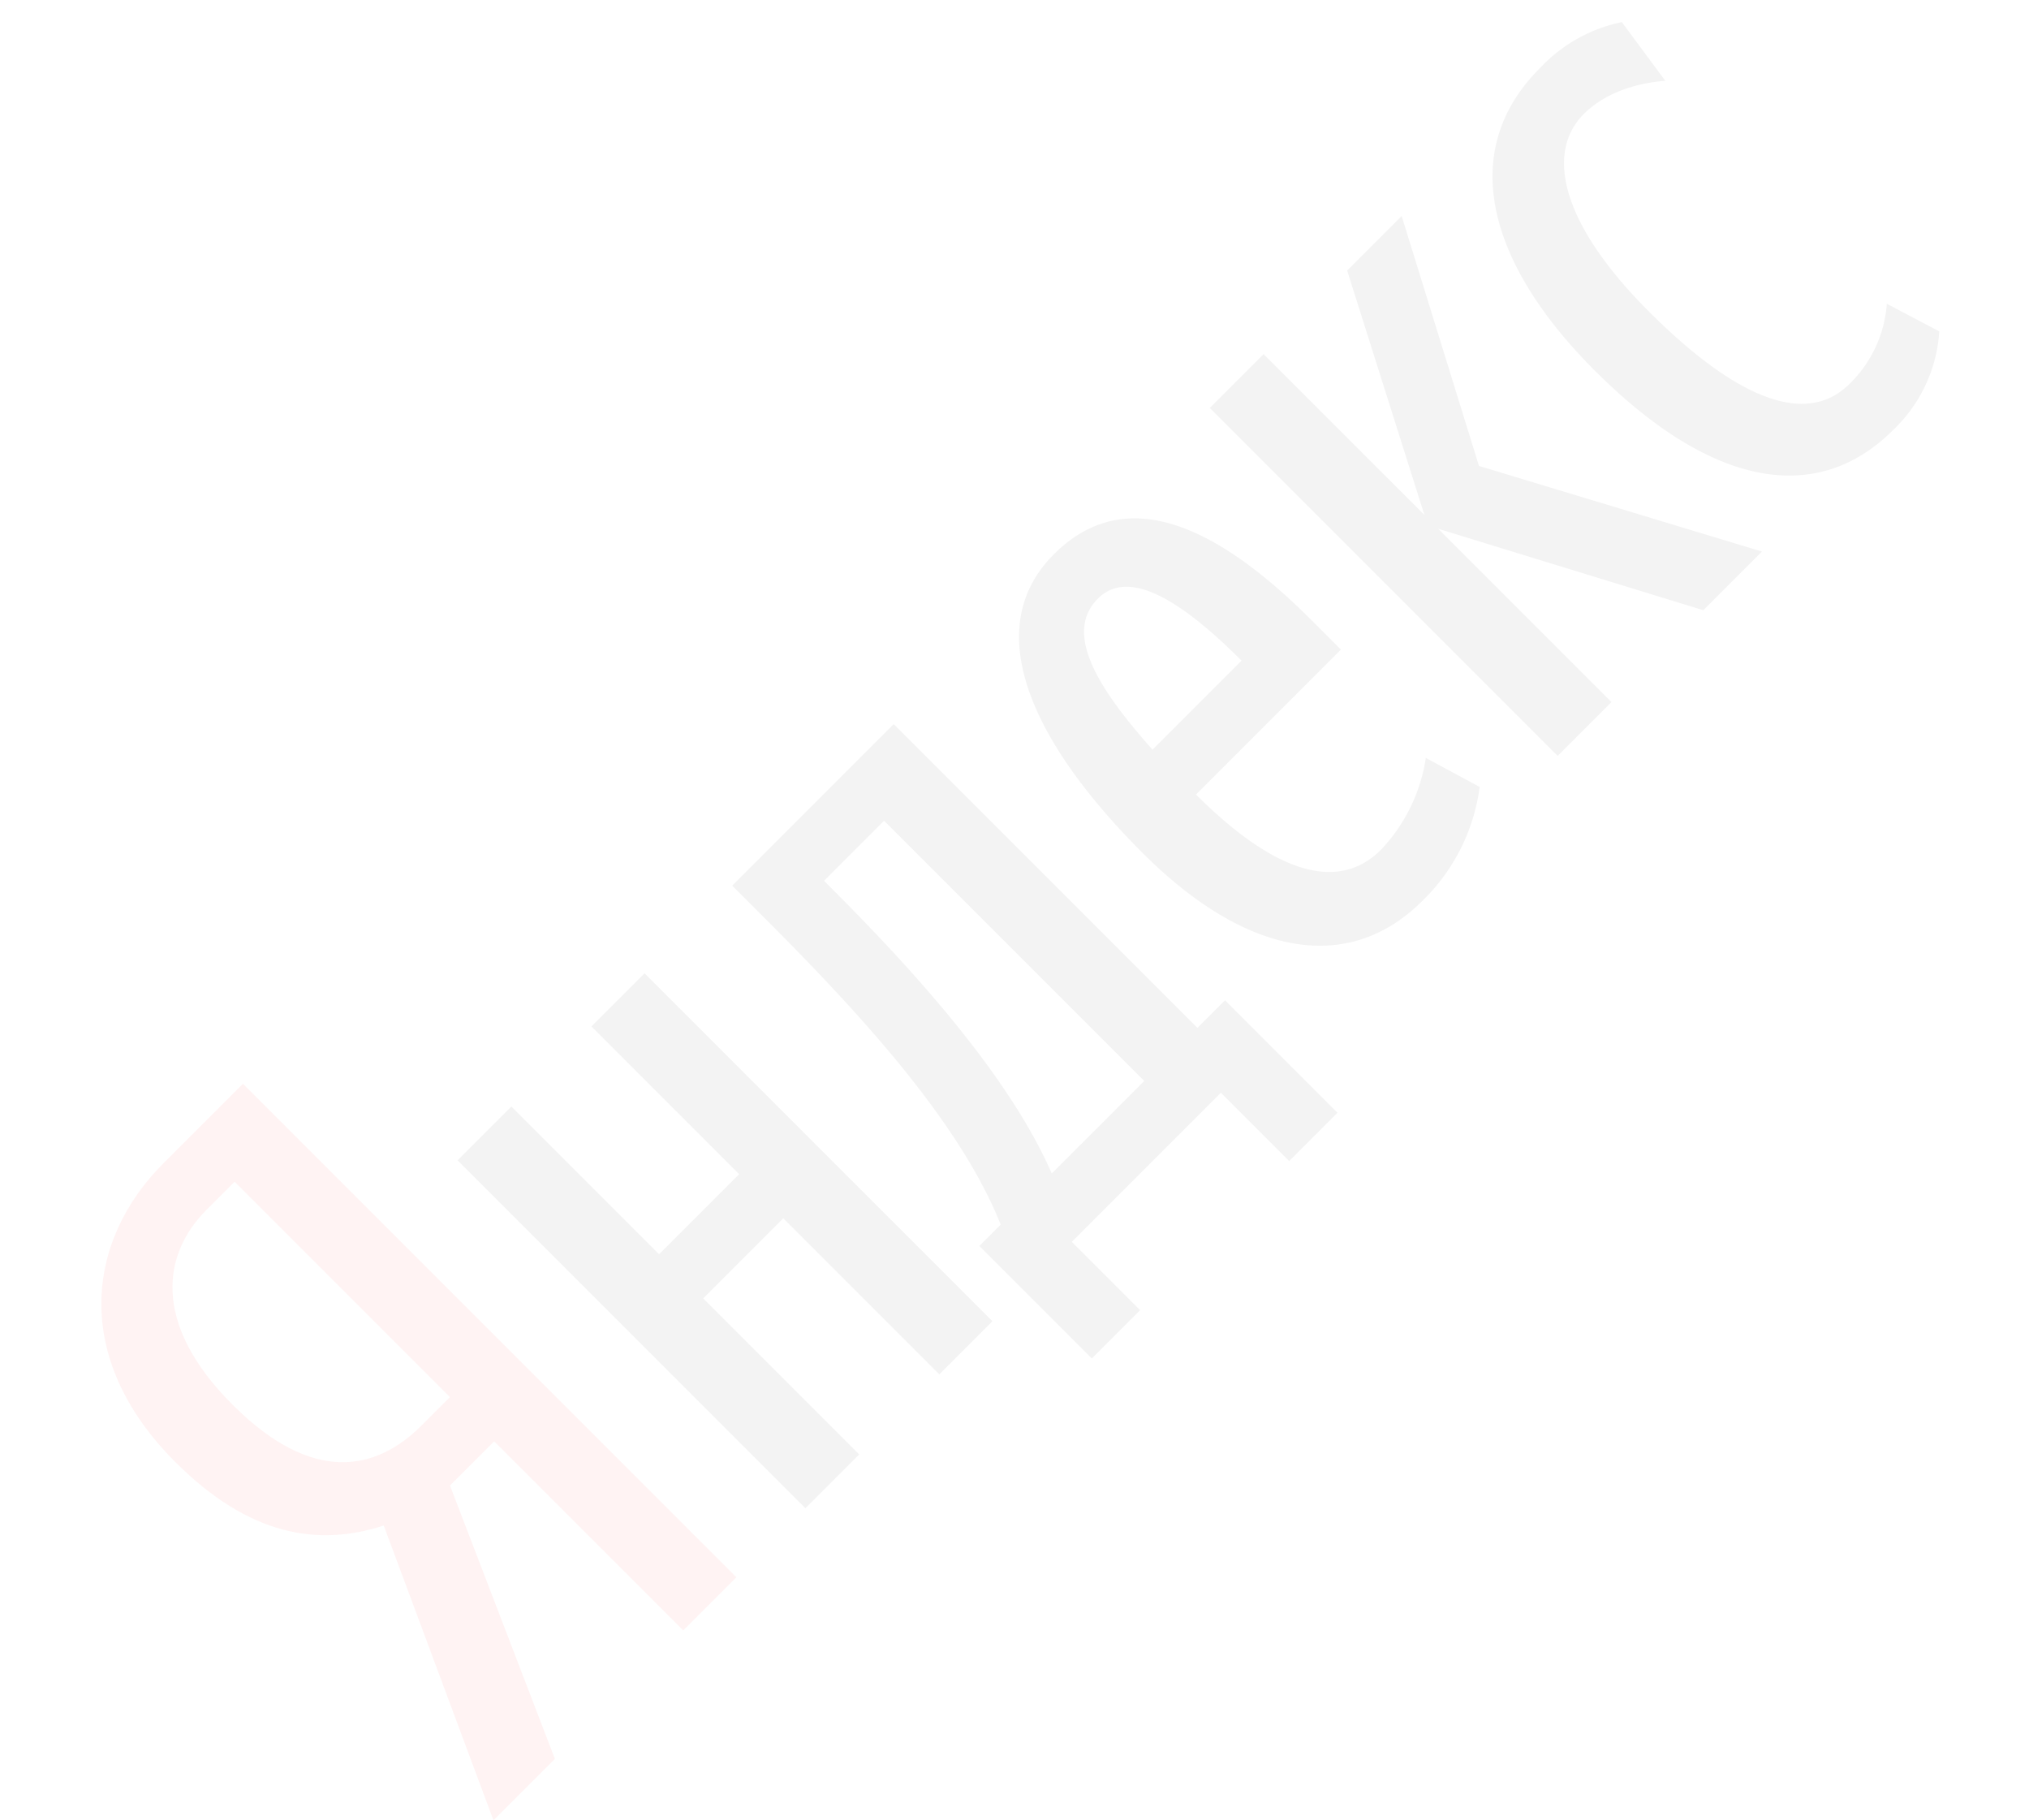 <svg xmlns="http://www.w3.org/2000/svg" width="223.894" height="200.819" viewBox="0 0 223.894 200.819"><g transform="translate(0 146.369) rotate(-45)" opacity="0.05"><path d="M118.484,143.256l-13.139,29.509H95.76l14.432-31.556c-6.785-3.446-11.308-9.693-11.308-21.217,0-16.155,10.231-24.232,22.4-24.232H133.67v77h-8.293V143.256Zm6.893-40.5h-4.416c-6.677,0-13.139,4.416-13.139,17.232,0,12.385,5.924,16.37,13.139,16.37h4.416Z" transform="translate(-95.76 -95.76)" fill="red"/><path d="M199.061,129.963v54.281h-8.293V159.9H178.275v24.34h-8.4V129.963h8.4v23.048h12.493V129.963Zm43.187,64.943h-7.539V184.244H211.446v10.662h-7.539V177.351h3.339c4.954-11.524,5.492-28.325,5.492-42.757v-4.631h25.2v47.388h4.308Zm-12.6-58.158h-9.37v.969c0,11.416-.539,28.11-5.062,39.633h14.432ZM265.4,185c-11.2,0-18.093-8.939-18.093-25.632,0-17.448,4.847-30.156,16.37-30.156,9.047,0,14.97,6.785,14.97,25.2v4.631H256.034c0,12.277,3.446,18.74,10.124,18.74a18.821,18.821,0,0,0,10.662-3.662l1.939,6.462A21.376,21.376,0,0,1,265.4,185Zm-9.262-32.848h13.893c0-9.262-1.508-16.047-6.354-16.047C258.511,136.1,256.68,142.456,256.142,152.149Zm39.526,5.062v27.032h-8.4V129.963h8.4v25.094L308.7,129.963h8.508l-13.462,25.525,15.4,28.756h-9.154Zm24.555-.108c0-17.017,6.57-27.894,19.279-27.894a17.082,17.082,0,0,1,10.016,2.8l-1.185,7.97c-2.262-1.939-5.493-3.769-8.939-3.769-6.031,0-10.339,6.785-10.339,20.463,0,13.57,3.231,21.324,10.016,21.324a13.716,13.716,0,0,0,9.154-3.339l1.938,6.247A16.432,16.432,0,0,1,338.854,185c-11.631,0-18.632-9.369-18.632-27.893Z" transform="translate(-121.195 -107.239)"/></g></svg>